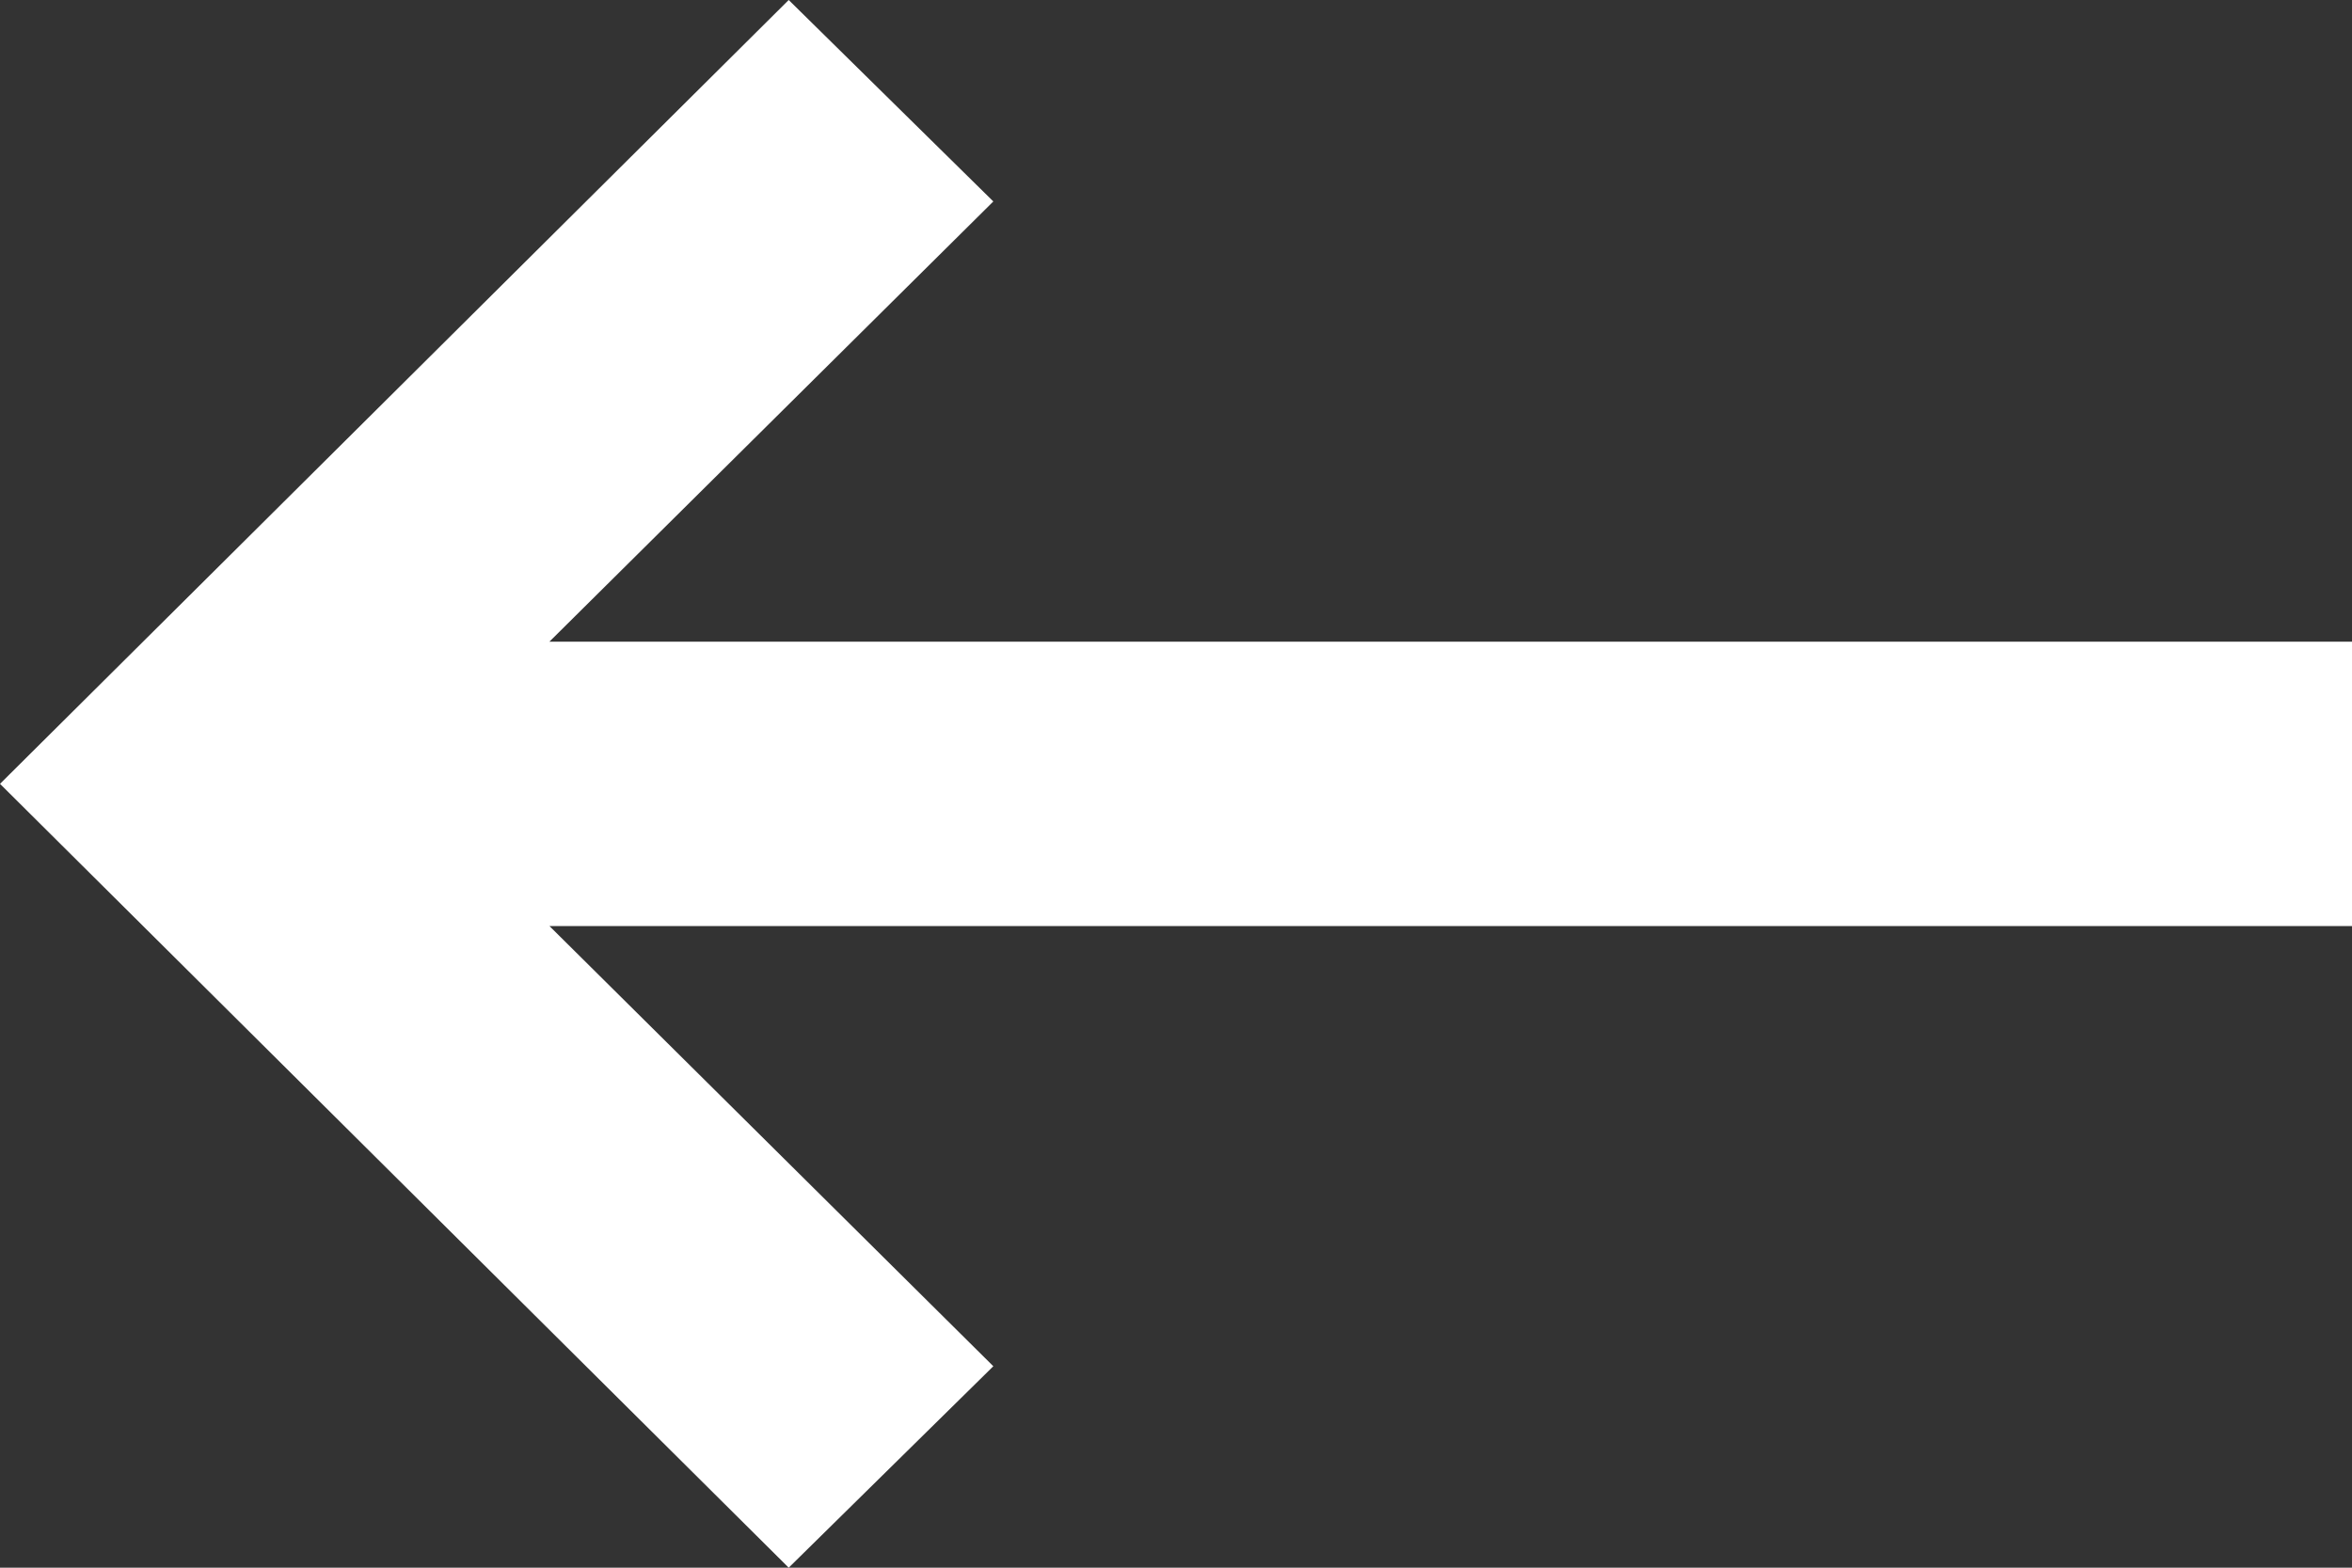 <svg width="15" height="10" viewBox="0 0 15 10" fill="none" xmlns="http://www.w3.org/2000/svg">
<rect x="0" y="0" width="15" height="10" fill="#333333" stroke="none"/>
<path fill-rule="evenodd" clip-rule="evenodd" d="M5.03 0L6.335 1.285L3.504 4.093H15V5.907H3.504L6.335 8.715L5.03 10L0 5L5.03 0Z" fill="white"/>
</svg>
